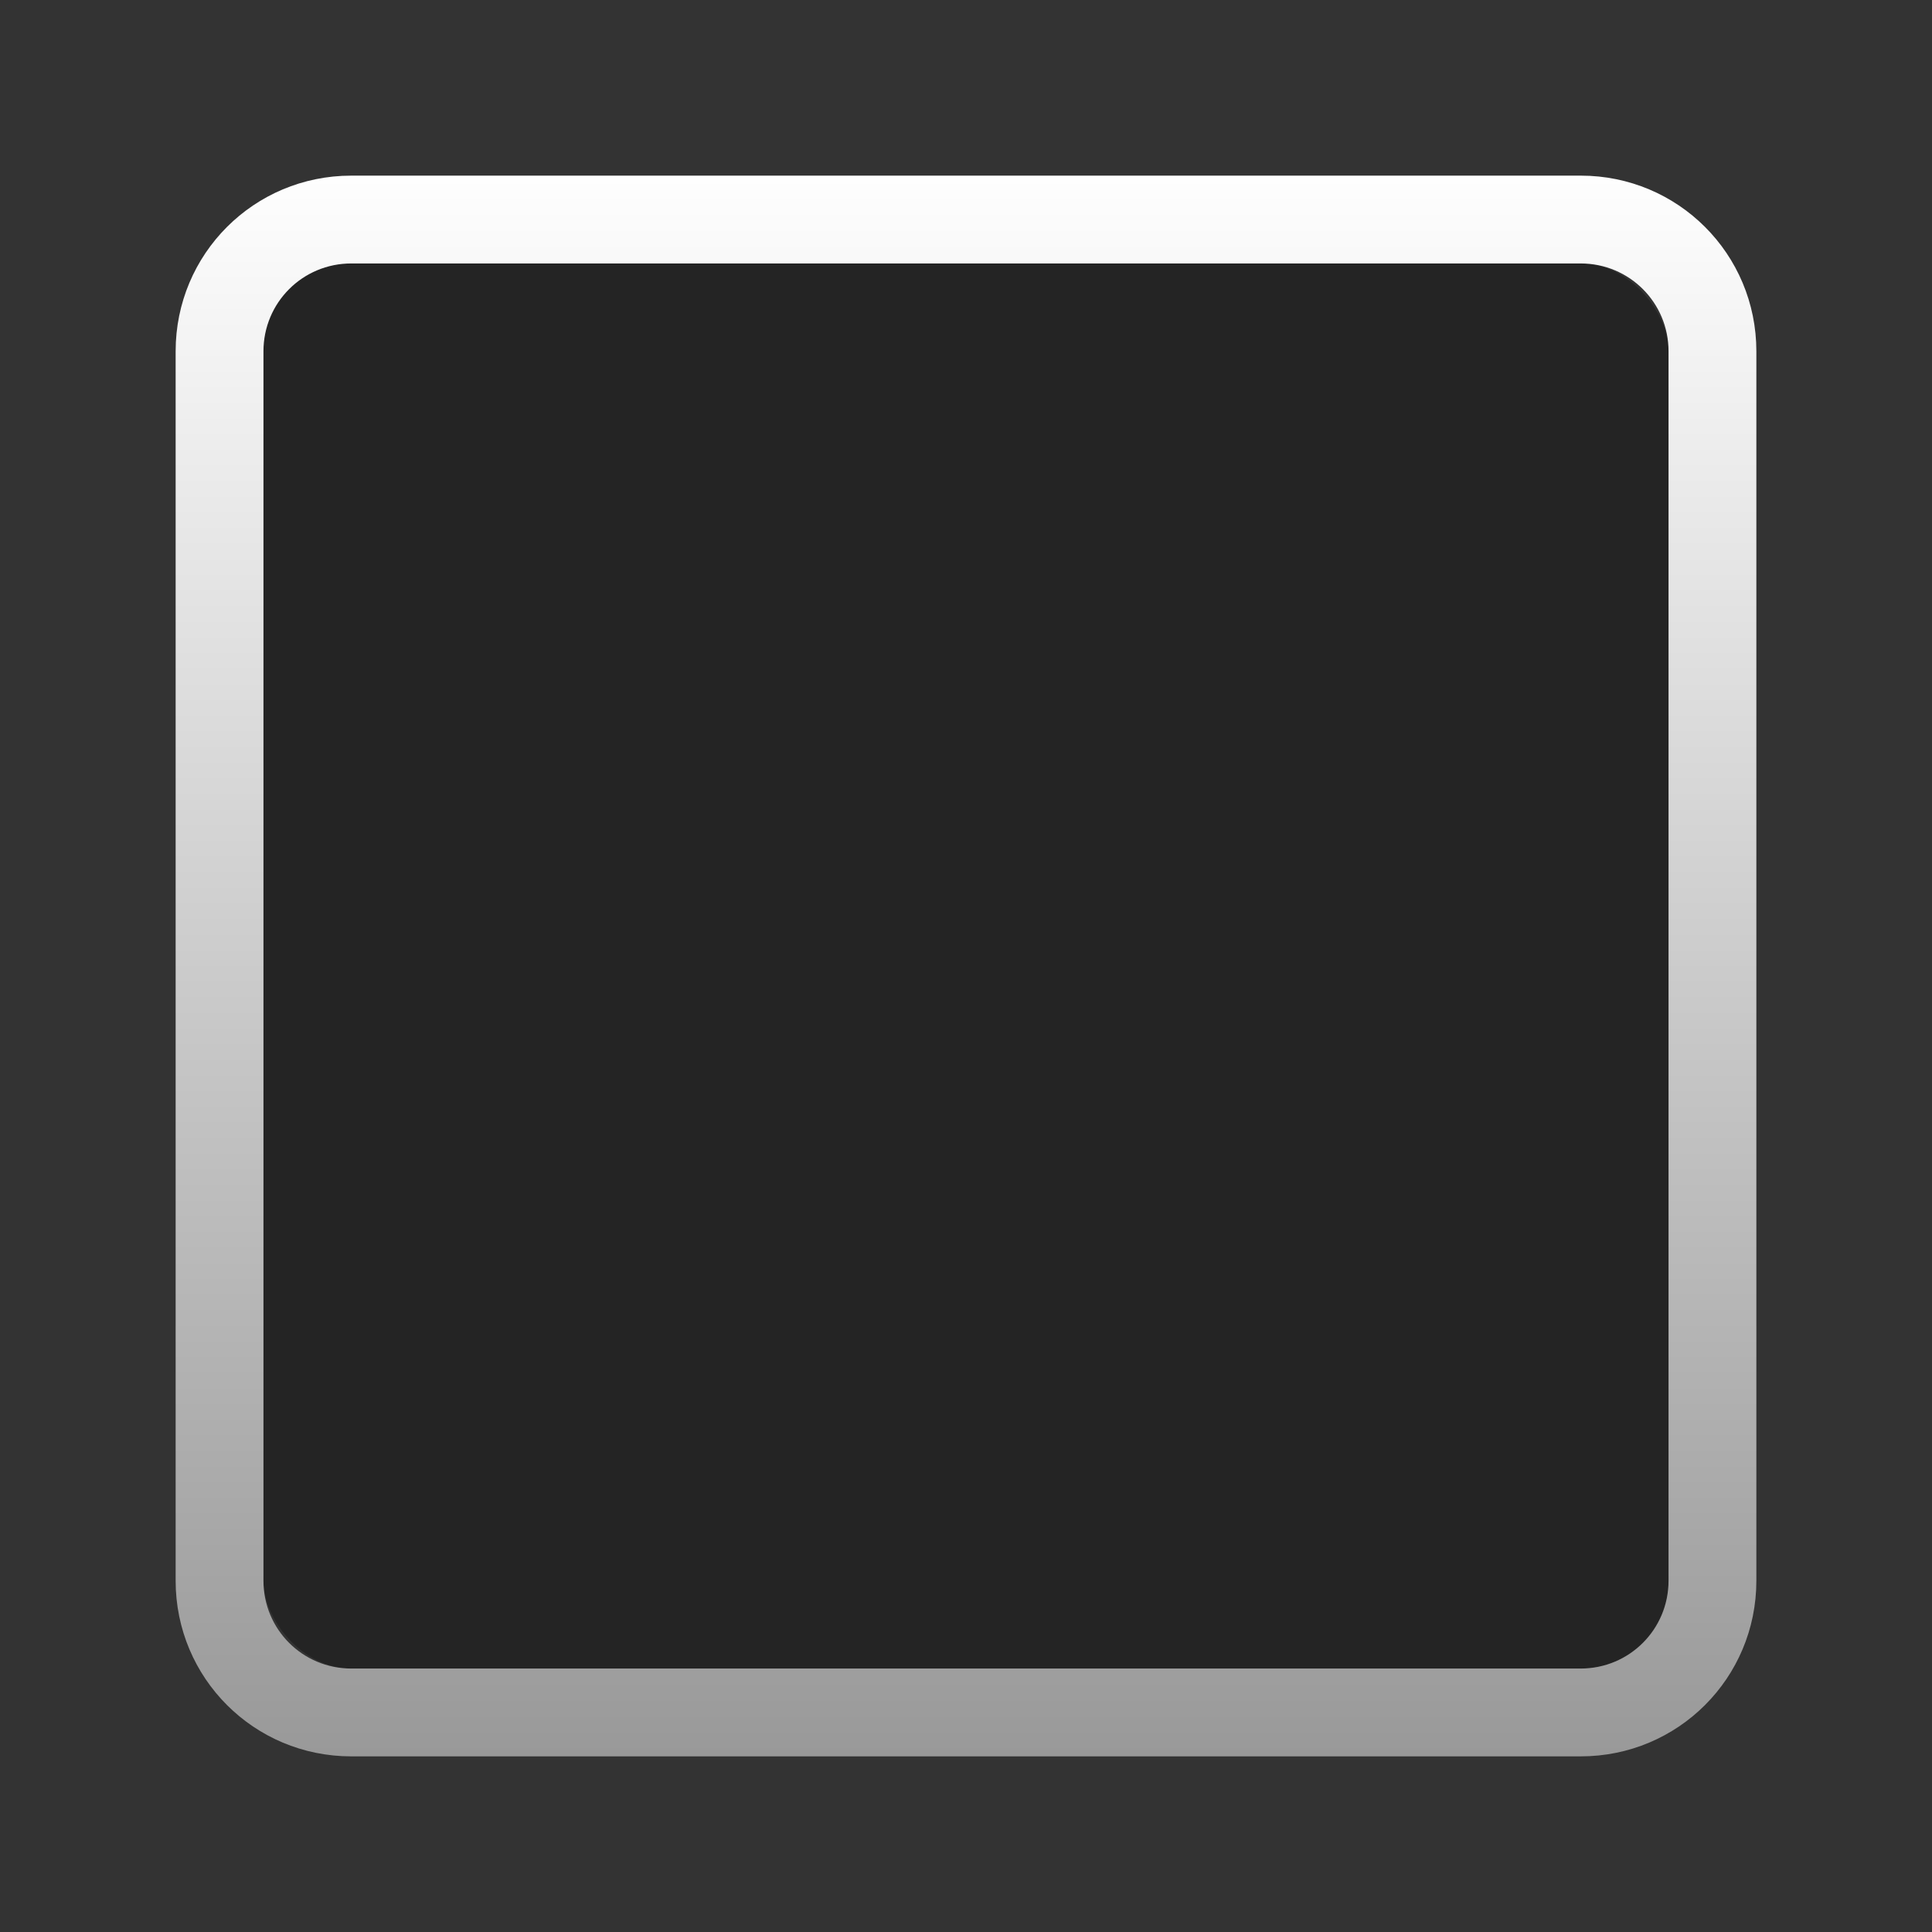 <?xml version="1.0" encoding="UTF-8" standalone="no"?>
<!-- Created with Inkscape (http://www.inkscape.org/) -->

<svg
   xmlns:dc="http://purl.org/dc/elements/1.1/"
   xmlns:cc="http://creativecommons.org/ns#"
   xmlns:rdf="http://www.w3.org/1999/02/22-rdf-syntax-ns#"
   xmlns:svg="http://www.w3.org/2000/svg"
   xmlns="http://www.w3.org/2000/svg"
   xmlns:xlink="http://www.w3.org/1999/xlink"
   xmlns:sodipodi="http://sodipodi.sourceforge.net/DTD/sodipodi-0.dtd"
   xmlns:inkscape="http://www.inkscape.org/namespaces/inkscape"
   width="22"
   height="22"
   id="svg2985"
   version="1.1"
   inkscape:version="0.48.4 r9939"
   sodipodi:docname="calendar-day-hover.svg">
  <rect width="100%" height="100%" fill="#333333" stroke="none"/>
  <defs
     id="defs2987">
    <linearGradient
       inkscape:collect="always"
       xlink:href="#linearGradient3818-7"
       id="linearGradient3858"
       x1="1"
       y1="38"
       x2="19"
       y2="38"
       gradientUnits="userSpaceOnUse"
       gradientTransform="matrix(0,1,-1,0,50,26)" />
    <linearGradient
       id="linearGradient3818-7">
      <stop
         style="stop-color:#fefefe;stop-opacity:1;"
         offset="0"
         id="stop3820-1" />
      <stop
         style="stop-color:#999999;stop-opacity:1;"
         offset="1"
         id="stop3822-7" />
    </linearGradient>
  </defs>
  <sodipodi:namedview
     id="base"
     pagecolor="#000000"
     bordercolor="#666666"
     borderopacity="1.0"
     inkscape:pageopacity="0.80784314"
     inkscape:pageshadow="2"
     inkscape:zoom="1"
     inkscape:cx="11"
     inkscape:cy="11"
     inkscape:current-layer="layer1"
     showgrid="false"
     inkscape:grid-bbox="true"
     inkscape:document-units="px"
     inkscape:window-width="1920"
     inkscape:window-height="1018"
     inkscape:window-x="0"
     inkscape:window-y="26"
     inkscape:window-maximized="1"
     fit-margin-top="0"
     fit-margin-left="0"
     fit-margin-right="0"
     fit-margin-bottom="0"
     showborder="false"
     inkscape:showpageshadow="false">
    <inkscape:grid
       type="xygrid"
       id="grid3779"
       empspacing="5"
       visible="true"
       enabled="true"
       snapvisiblegridlinesonly="true"
       originx="-1px"
       originy="-1px" />
  </sodipodi:namedview>
  <g
     id="layer1"
     inkscape:label="Layer 1"
     inkscape:groupmode="layer"
     transform="translate(-1,-25)">
    <rect
       style="opacity:0.3;fill:#000000;fill-opacity:1"
       id="rect2989"
       width="16"
       height="16"
       x="4"
       y="28"
       rx="1"
       ry="1" />
    <path
       style="fill:url(#linearGradient3858);fill-opacity:1;stroke:none"
       d="m 21,29 c 0,-1.108 -0.892,-2 -2,-2 L 5,27 c -1.108,0 -2,0.892 -2,2 l 0,14 c 0,1.108 0.892,2 2,2 L 19,45 c 1.108,0 2,-0.892 2,-2 l 0,-14 z m -1,0 0,14 c 0,0.554 -0.446,1 -1,1 L 5,44 c -0.554,0 -1,-0.446 -1,-1 l 0,-14 c 0,-0.554 0.446,-1 1,-1 L 19,28 c 0.554,0 1,0.446 1,1 z"
       id="rect3063"
       inkscape:connector-curvature="0" />
  </g>
</svg>
